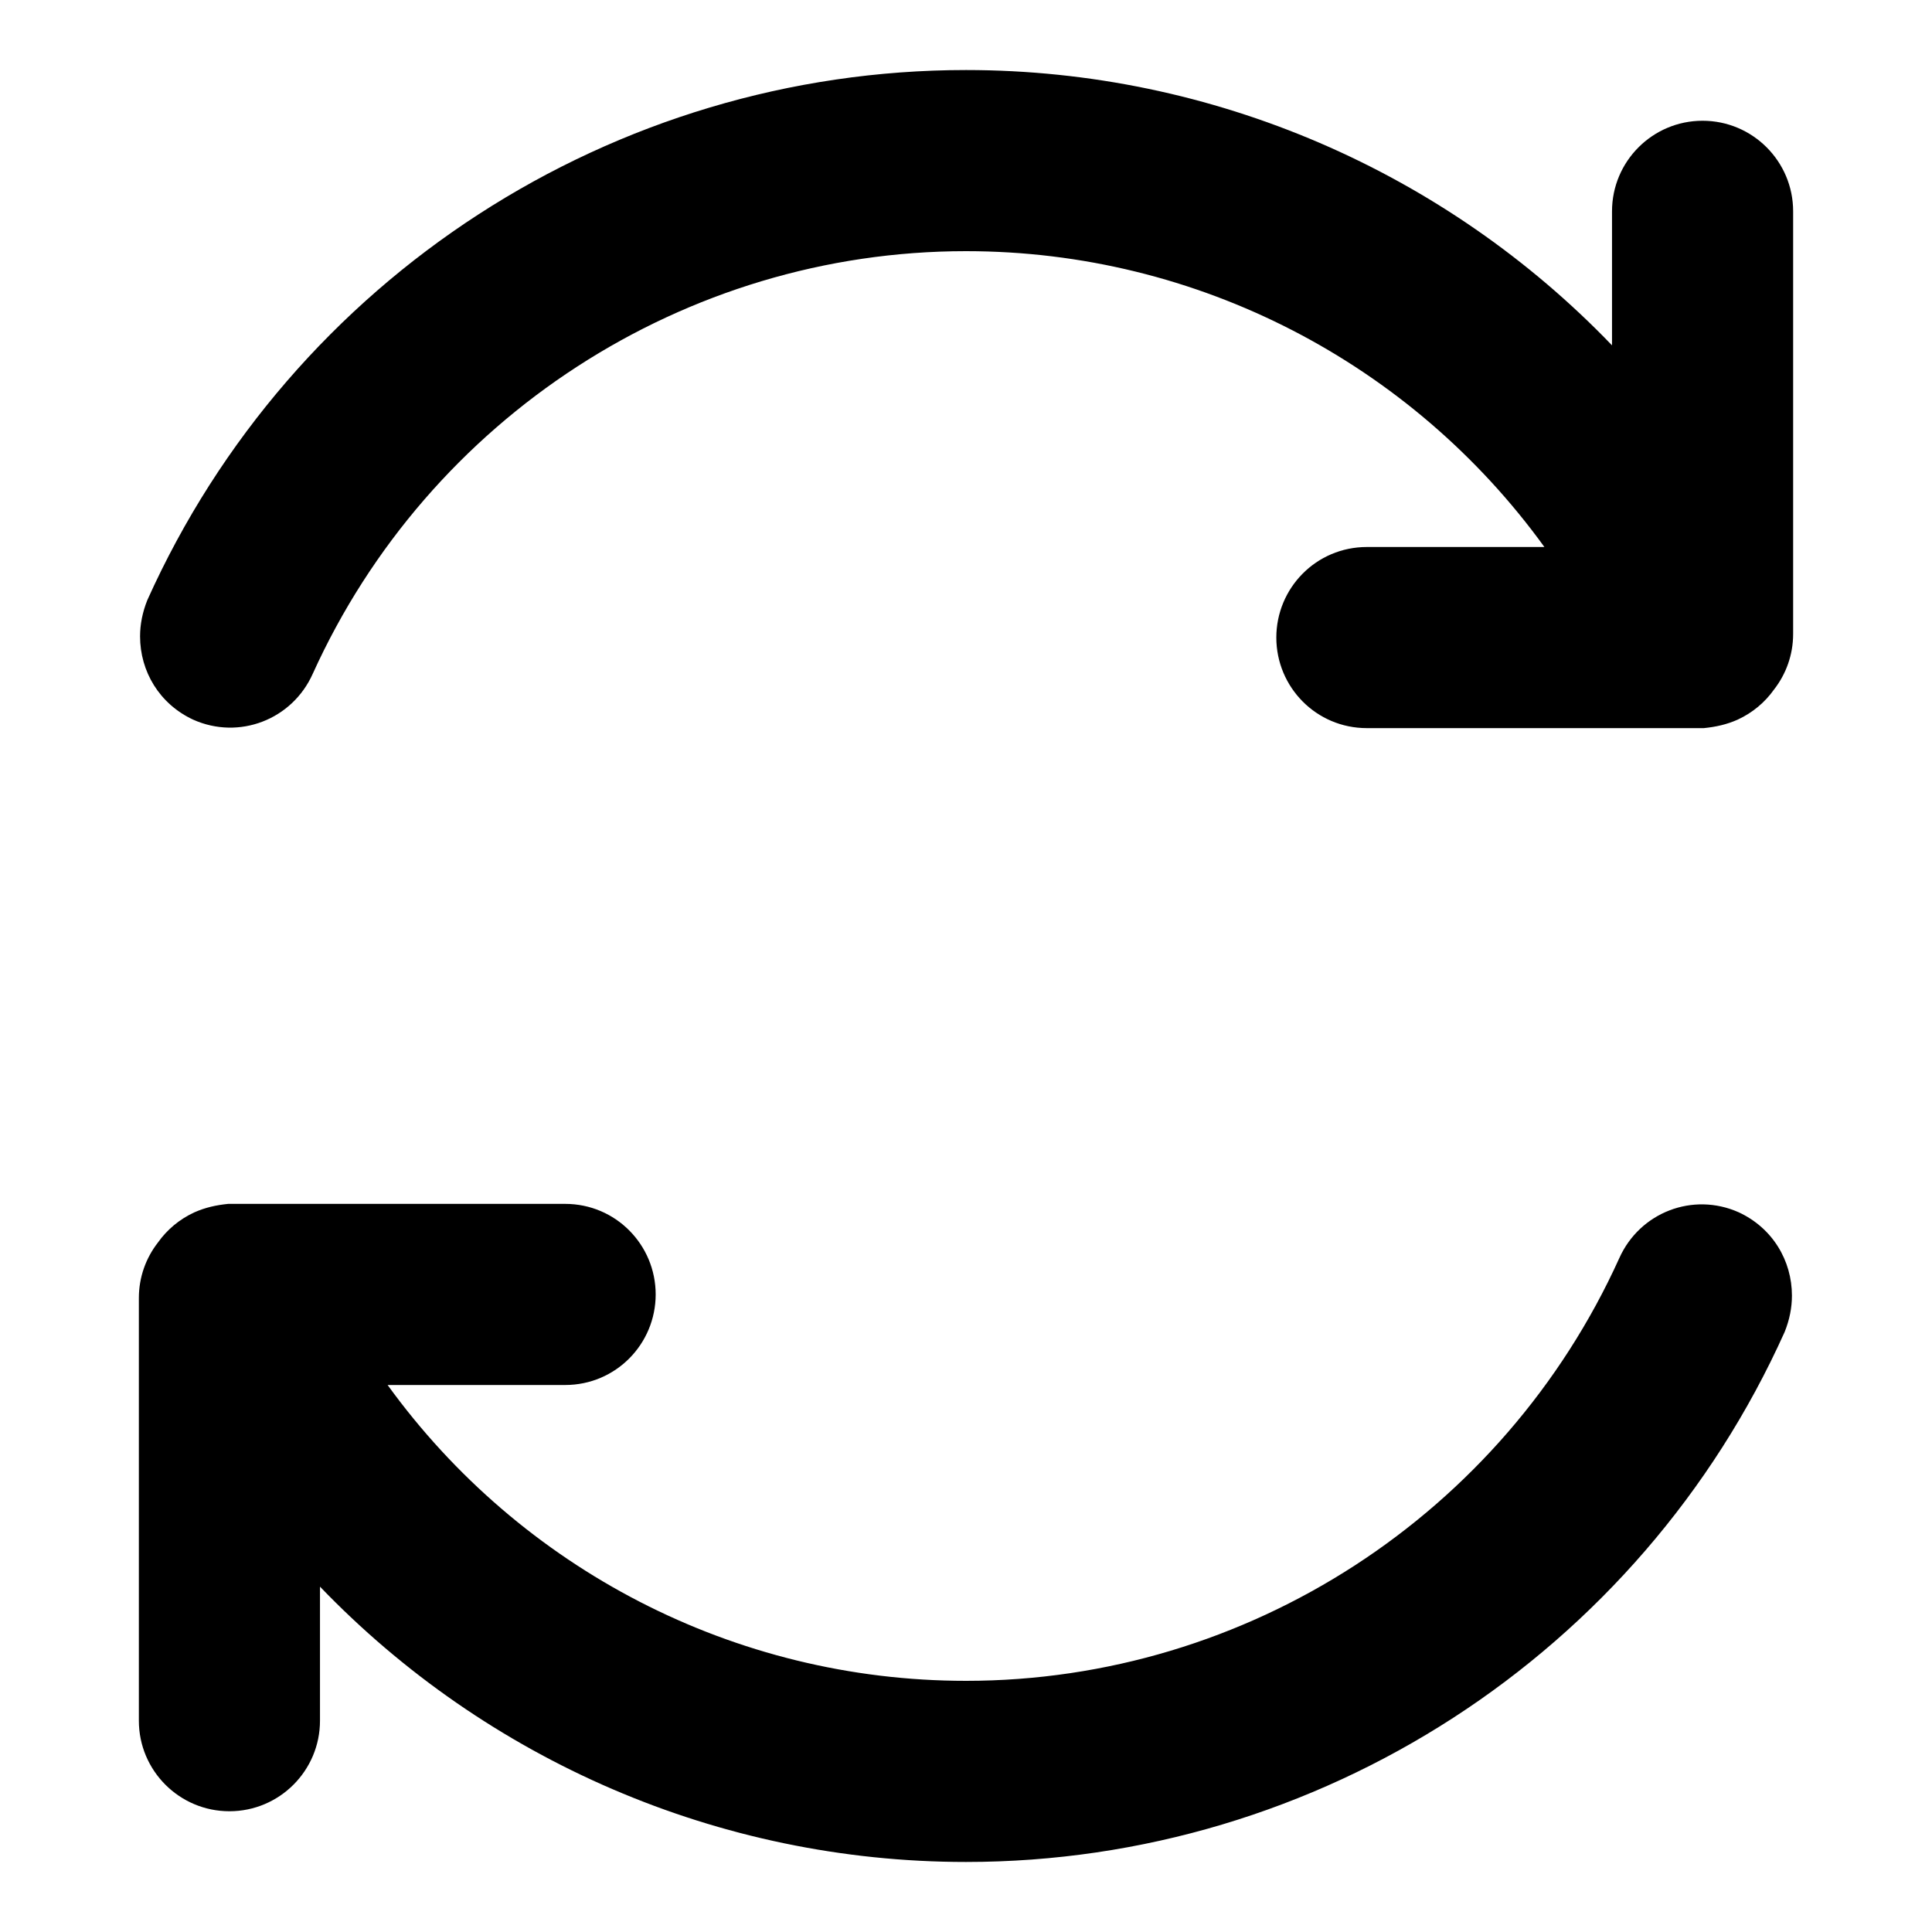 <svg width="16" height="16" viewBox="0 0 16 16" fill="none" xmlns="http://www.w3.org/2000/svg">
  <g clip-path="url(#clip0_117_11)">
    <rect width="16" height="16" fill="none"/>
    <path d="M4.68 9.97C5.1 9.97 5.43 10.31 5.43 10.72C5.43 11.13 5.1 11.47 4.68 11.47H3.21C4.31 12.99 6.08 13.92 8 13.92C10.33 13.92 12.45 12.54 13.41 10.42C13.58 10.04 14.02 9.87 14.4 10.04C14.68 10.17 14.84 10.44 14.84 10.73C14.84 10.83 14.82 10.93 14.78 11.03C13.58 13.7 10.92 15.42 8 15.42C5.949 15.42 4.025 14.571 2.65 13.14L2.65 14.25C2.65 14.664 2.314 15 1.9 15C1.486 15 1.15 14.664 1.15 14.25L1.15 10.75C1.15 10.576 1.209 10.417 1.308 10.29C1.383 10.184 1.486 10.097 1.61 10.04C1.7 10 1.79 9.98 1.89 9.97H4.68ZM8 0.58C10.052 0.58 11.975 1.429 13.35 2.86L13.35 1.75C13.35 1.336 13.686 1 14.1 1C14.514 1 14.85 1.336 14.85 1.75L14.85 5.25C14.85 5.423 14.791 5.583 14.692 5.71C14.617 5.816 14.514 5.903 14.39 5.96C14.3 6 14.21 6.02 14.11 6.03L11.32 6.03C10.9 6.03 10.57 5.69 10.57 5.28C10.57 4.87 10.9 4.53 11.32 4.53H12.79C11.69 3.01 9.92 2.08 8 2.08C5.67 2.08 3.55 3.46 2.59 5.58C2.42 5.96 1.98 6.13 1.6 5.96C1.32 5.83 1.16 5.56 1.16 5.27C1.16 5.17 1.18 5.07 1.22 4.97C2.42 2.3 5.08 0.58 8 0.58Z" fill="currentColor"/>
  </g>
  <defs>
    <clipPath id="clip0_117_11">
      <rect width="16" height="16" fill="none"/>
    </clipPath>
  </defs>
</svg>
